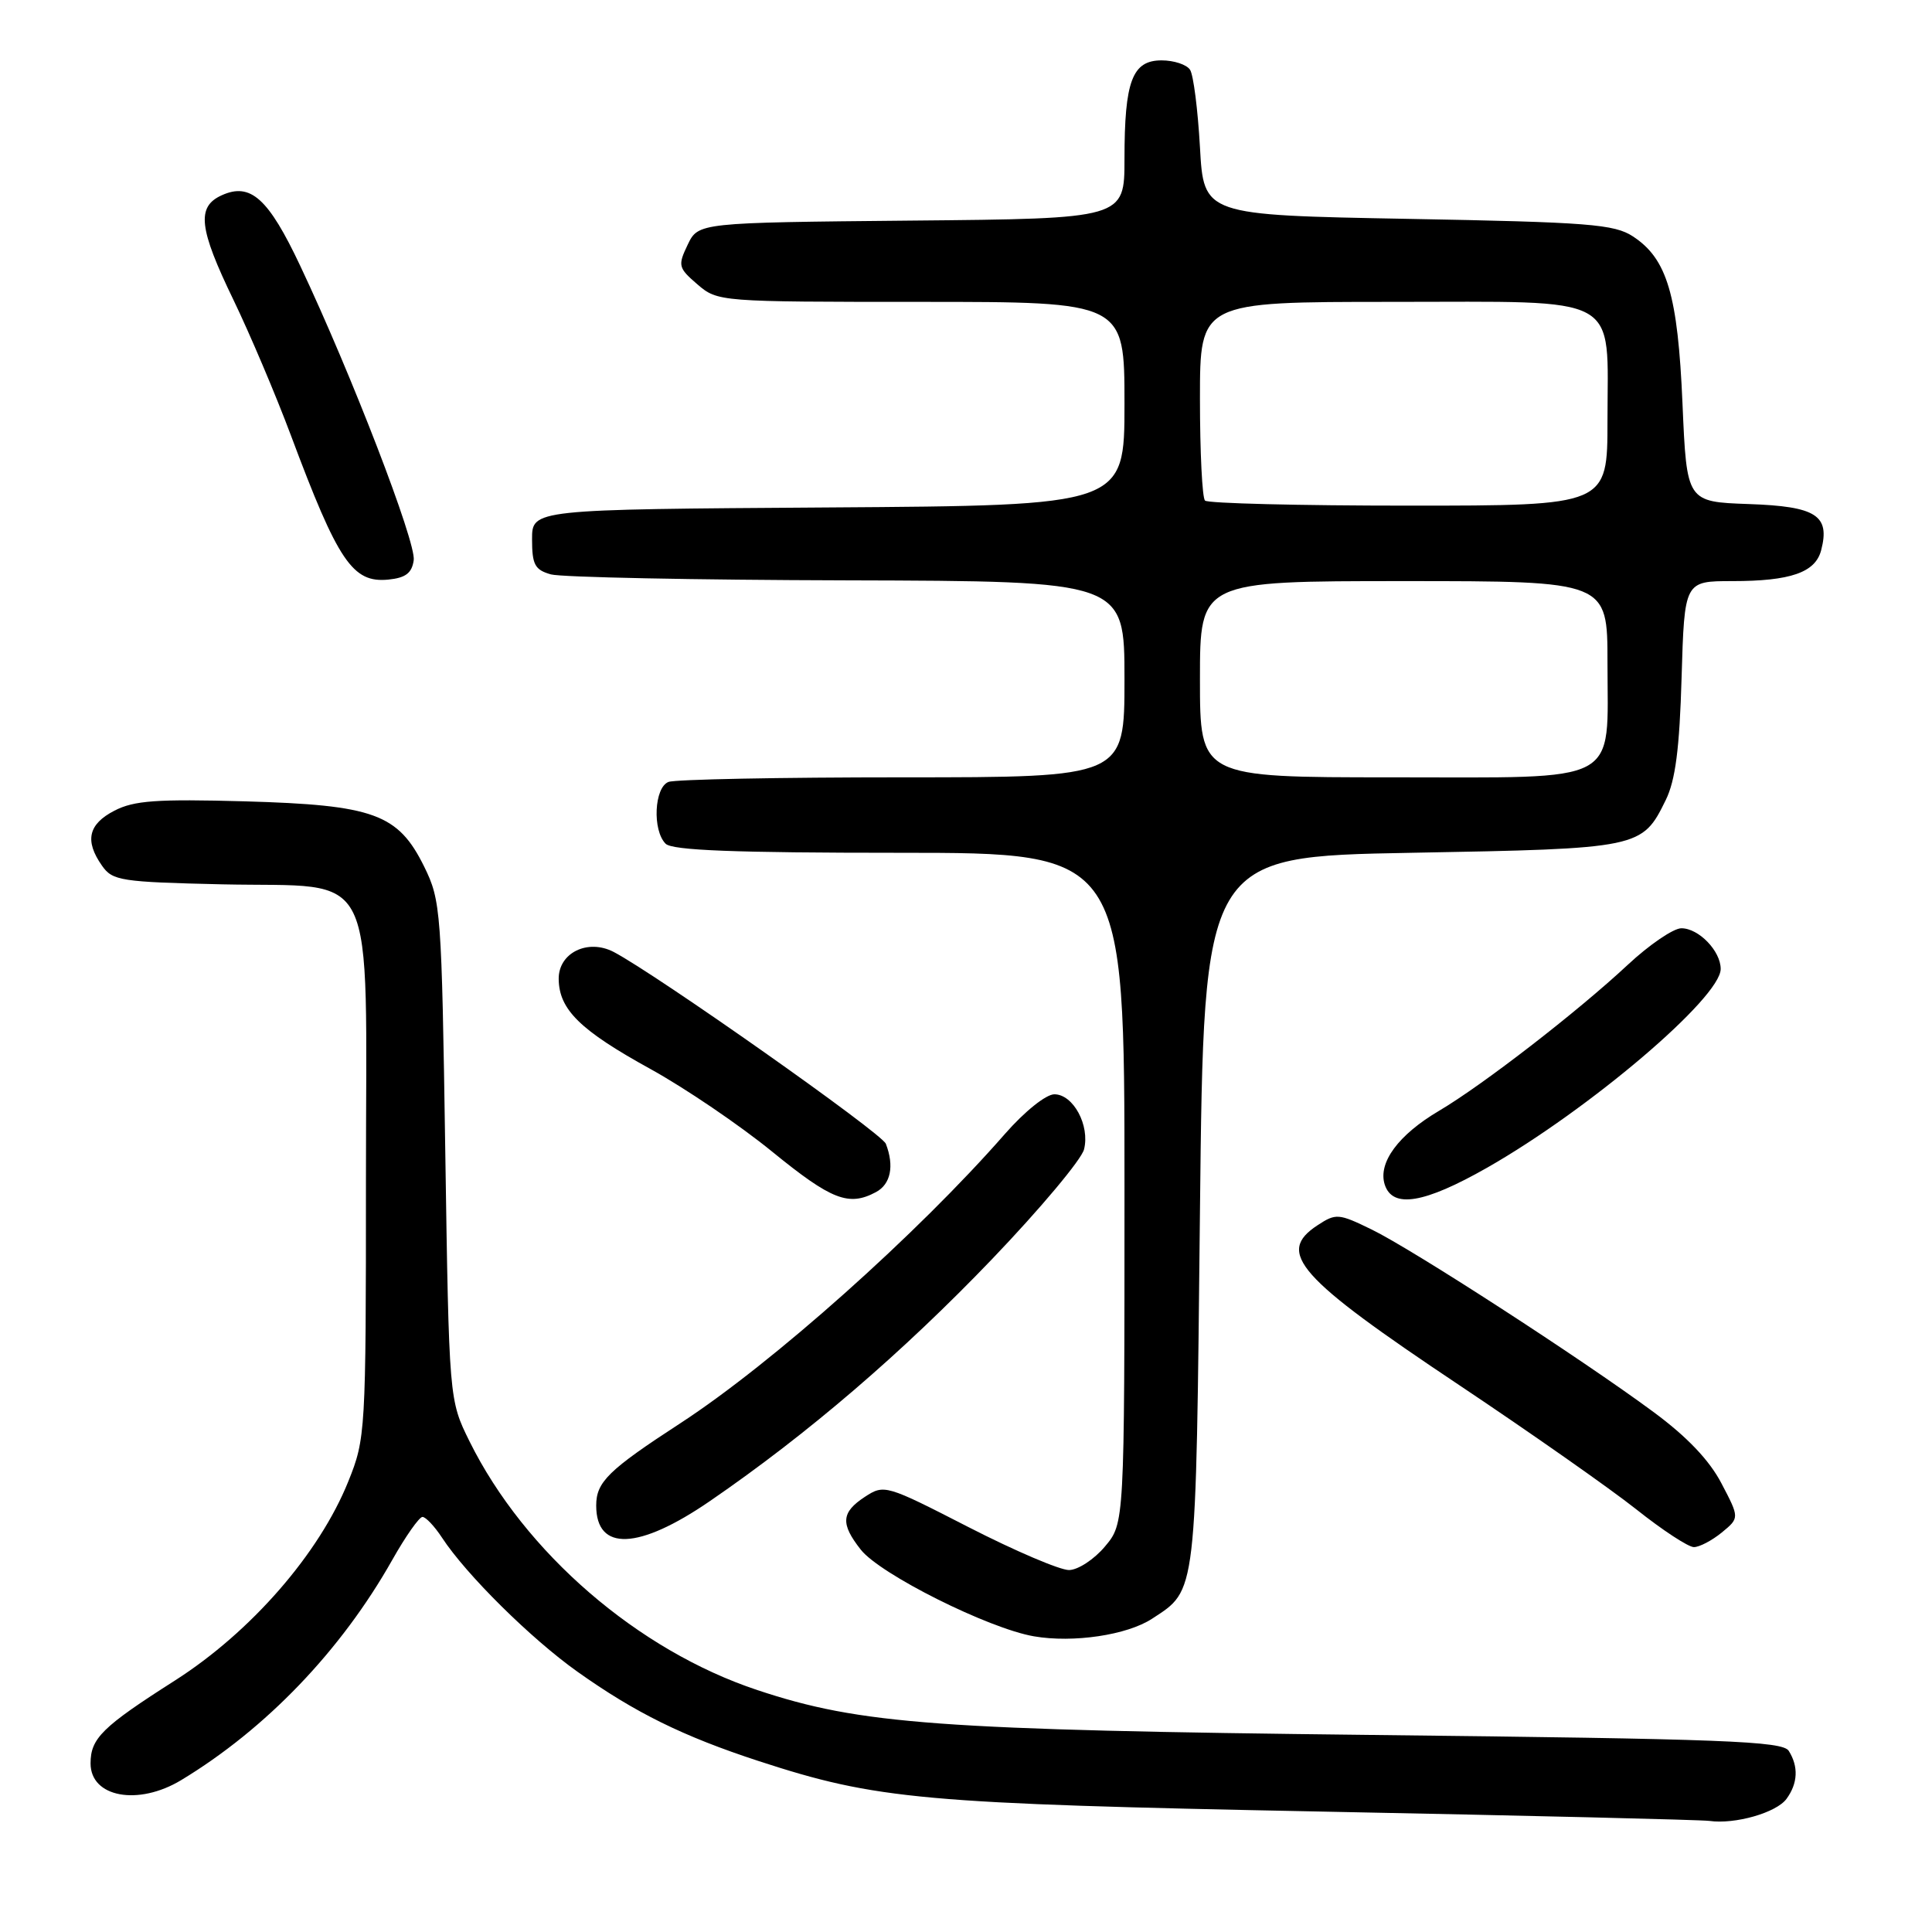 <?xml version="1.0" encoding="UTF-8" standalone="no"?>
<!DOCTYPE svg PUBLIC "-//W3C//DTD SVG 1.1//EN" "http://www.w3.org/Graphics/SVG/1.1/DTD/svg11.dtd" >
<svg xmlns="http://www.w3.org/2000/svg" xmlns:xlink="http://www.w3.org/1999/xlink" version="1.1" viewBox="0 0 256 256">
 <g >
 <path fill="currentColor"
d=" M 236.72 238.36 C 238.23 236.30 238.33 234.08 237.02 232.00 C 236.21 230.71 228.50 230.41 181.79 229.89 C 124.30 229.24 114.03 228.49 100.37 223.95 C 84.52 218.69 69.52 205.73 62.22 191.00 C 59.50 185.50 59.50 185.50 59.00 152.50 C 58.52 120.63 58.42 119.34 56.21 114.84 C 52.75 107.83 49.56 106.67 32.41 106.18 C 20.77 105.86 17.76 106.07 15.16 107.42 C 11.69 109.21 11.20 111.41 13.51 114.70 C 14.91 116.71 16.00 116.87 29.48 117.18 C 50.36 117.64 48.50 113.83 48.49 156.28 C 48.49 189.79 48.44 190.62 46.15 196.30 C 42.31 205.85 33.26 216.24 23.19 222.67 C 13.54 228.82 12.00 230.34 12.00 233.66 C 12.00 238.15 18.30 239.32 24.00 235.88 C 35.24 229.09 45.19 218.72 51.97 206.71 C 53.74 203.57 55.55 201.00 55.98 201.00 C 56.41 201.00 57.58 202.24 58.57 203.75 C 61.77 208.64 70.35 217.13 76.50 221.50 C 84.17 226.95 90.50 230.07 100.50 233.34 C 116.22 238.47 122.10 239.00 175.00 240.04 C 202.23 240.57 225.40 241.13 226.50 241.28 C 229.91 241.76 235.38 240.19 236.72 238.36 Z  M 152.67 214.48 C 158.60 210.60 158.46 211.79 159.00 160.55 C 159.50 113.50 159.50 113.50 187.00 113.00 C 217.34 112.45 217.59 112.40 220.72 106.01 C 222.00 103.41 222.55 99.20 222.82 89.75 C 223.20 77.00 223.20 77.00 229.54 77.00 C 237.26 77.00 240.54 75.86 241.31 72.92 C 242.52 68.29 240.66 67.10 231.74 66.79 C 223.50 66.50 223.50 66.50 222.94 53.50 C 222.32 39.07 220.91 34.30 216.38 31.33 C 213.91 29.71 210.54 29.44 186.55 29.00 C 159.50 28.50 159.50 28.50 159.00 19.50 C 158.72 14.55 158.14 9.94 157.69 9.25 C 157.25 8.56 155.55 8.00 153.92 8.00 C 150.03 8.00 149.00 10.73 149.00 21.05 C 149.00 28.97 149.00 28.97 120.76 29.23 C 92.53 29.50 92.53 29.50 91.12 32.43 C 89.80 35.19 89.87 35.49 92.41 37.68 C 95.09 39.98 95.32 40.00 122.06 40.00 C 149.00 40.00 149.00 40.00 149.00 53.49 C 149.00 66.98 149.00 66.98 109.75 67.24 C 70.50 67.50 70.50 67.50 70.50 71.45 C 70.50 74.82 70.87 75.51 73.00 76.11 C 74.38 76.49 92.04 76.85 112.25 76.90 C 149.00 77.00 149.00 77.00 149.00 90.00 C 149.00 103.00 149.00 103.00 119.58 103.00 C 103.40 103.00 89.45 103.27 88.58 103.61 C 86.69 104.33 86.42 110.02 88.20 111.80 C 89.08 112.68 97.36 113.00 119.20 113.00 C 149.00 113.00 149.00 113.00 149.00 157.42 C 149.00 201.85 149.00 201.85 146.41 204.92 C 144.99 206.62 142.85 208.02 141.66 208.04 C 140.47 208.06 134.48 205.50 128.35 202.36 C 117.38 196.73 117.16 196.67 114.60 198.34 C 111.46 200.40 111.35 201.90 114.06 205.34 C 116.62 208.60 130.97 215.78 137.00 216.82 C 142.21 217.72 149.35 216.66 152.67 214.48 Z  M 228.14 203.07 C 230.50 201.13 230.50 201.13 228.10 196.55 C 226.50 193.48 223.53 190.37 219.10 187.10 C 209.55 180.04 187.10 165.51 181.74 162.91 C 177.37 160.78 177.02 160.75 174.57 162.36 C 169.05 165.98 171.93 169.24 193.36 183.54 C 202.79 189.84 213.34 197.24 216.81 199.99 C 220.28 202.75 223.71 205.00 224.45 205.00 C 225.18 205.00 226.84 204.13 228.14 203.07 Z  M 94.07 198.90 C 107.00 190.03 119.56 179.25 131.48 166.81 C 137.83 160.18 143.30 153.65 143.64 152.30 C 144.44 149.13 142.21 145.00 139.71 145.00 C 138.60 145.00 135.77 147.27 133.16 150.25 C 121.60 163.47 102.36 180.63 90.19 188.56 C 80.61 194.79 79.00 196.37 79.00 199.49 C 79.00 205.61 84.62 205.39 94.07 198.90 Z  M 116.07 157.96 C 118.02 156.92 118.52 154.51 117.38 151.56 C 116.84 150.14 87.03 129.14 81.32 126.14 C 77.88 124.35 73.99 126.26 74.03 129.73 C 74.08 133.78 76.86 136.51 86.19 141.65 C 90.76 144.17 98.03 149.10 102.34 152.62 C 110.19 159.01 112.46 159.89 116.07 157.96 Z  M 197.08 154.71 C 210.60 147.00 228.00 132.20 228.00 128.39 C 228.00 126.01 225.09 123.00 222.79 123.00 C 221.74 123.00 218.54 125.18 215.69 127.84 C 209.01 134.07 196.50 143.75 190.68 147.19 C 185.29 150.37 182.57 154.06 183.48 156.95 C 184.51 160.17 188.70 159.48 197.08 154.71 Z  M 54.82 74.23 C 55.16 71.88 46.57 49.59 39.80 35.26 C 35.56 26.26 33.19 24.14 29.37 25.88 C 26.02 27.40 26.34 30.25 30.94 39.75 C 33.10 44.23 36.53 52.30 38.55 57.70 C 44.81 74.44 46.72 77.26 51.45 76.80 C 53.75 76.57 54.58 75.94 54.82 74.23 Z  M 159.00 90.00 C 159.00 77.00 159.00 77.00 186.00 77.00 C 213.00 77.00 213.00 77.00 213.00 87.78 C 213.00 104.16 215.18 103.00 184.44 103.00 C 159.00 103.00 159.00 103.00 159.00 90.00 Z  M 159.67 66.33 C 159.30 65.97 159.00 59.89 159.00 52.83 C 159.00 40.00 159.00 40.00 184.44 40.00 C 215.26 40.00 213.00 38.76 213.00 55.72 C 213.00 67.00 213.00 67.00 186.67 67.00 C 172.18 67.00 160.03 66.70 159.67 66.33 Z "/>
</g>
</svg>
